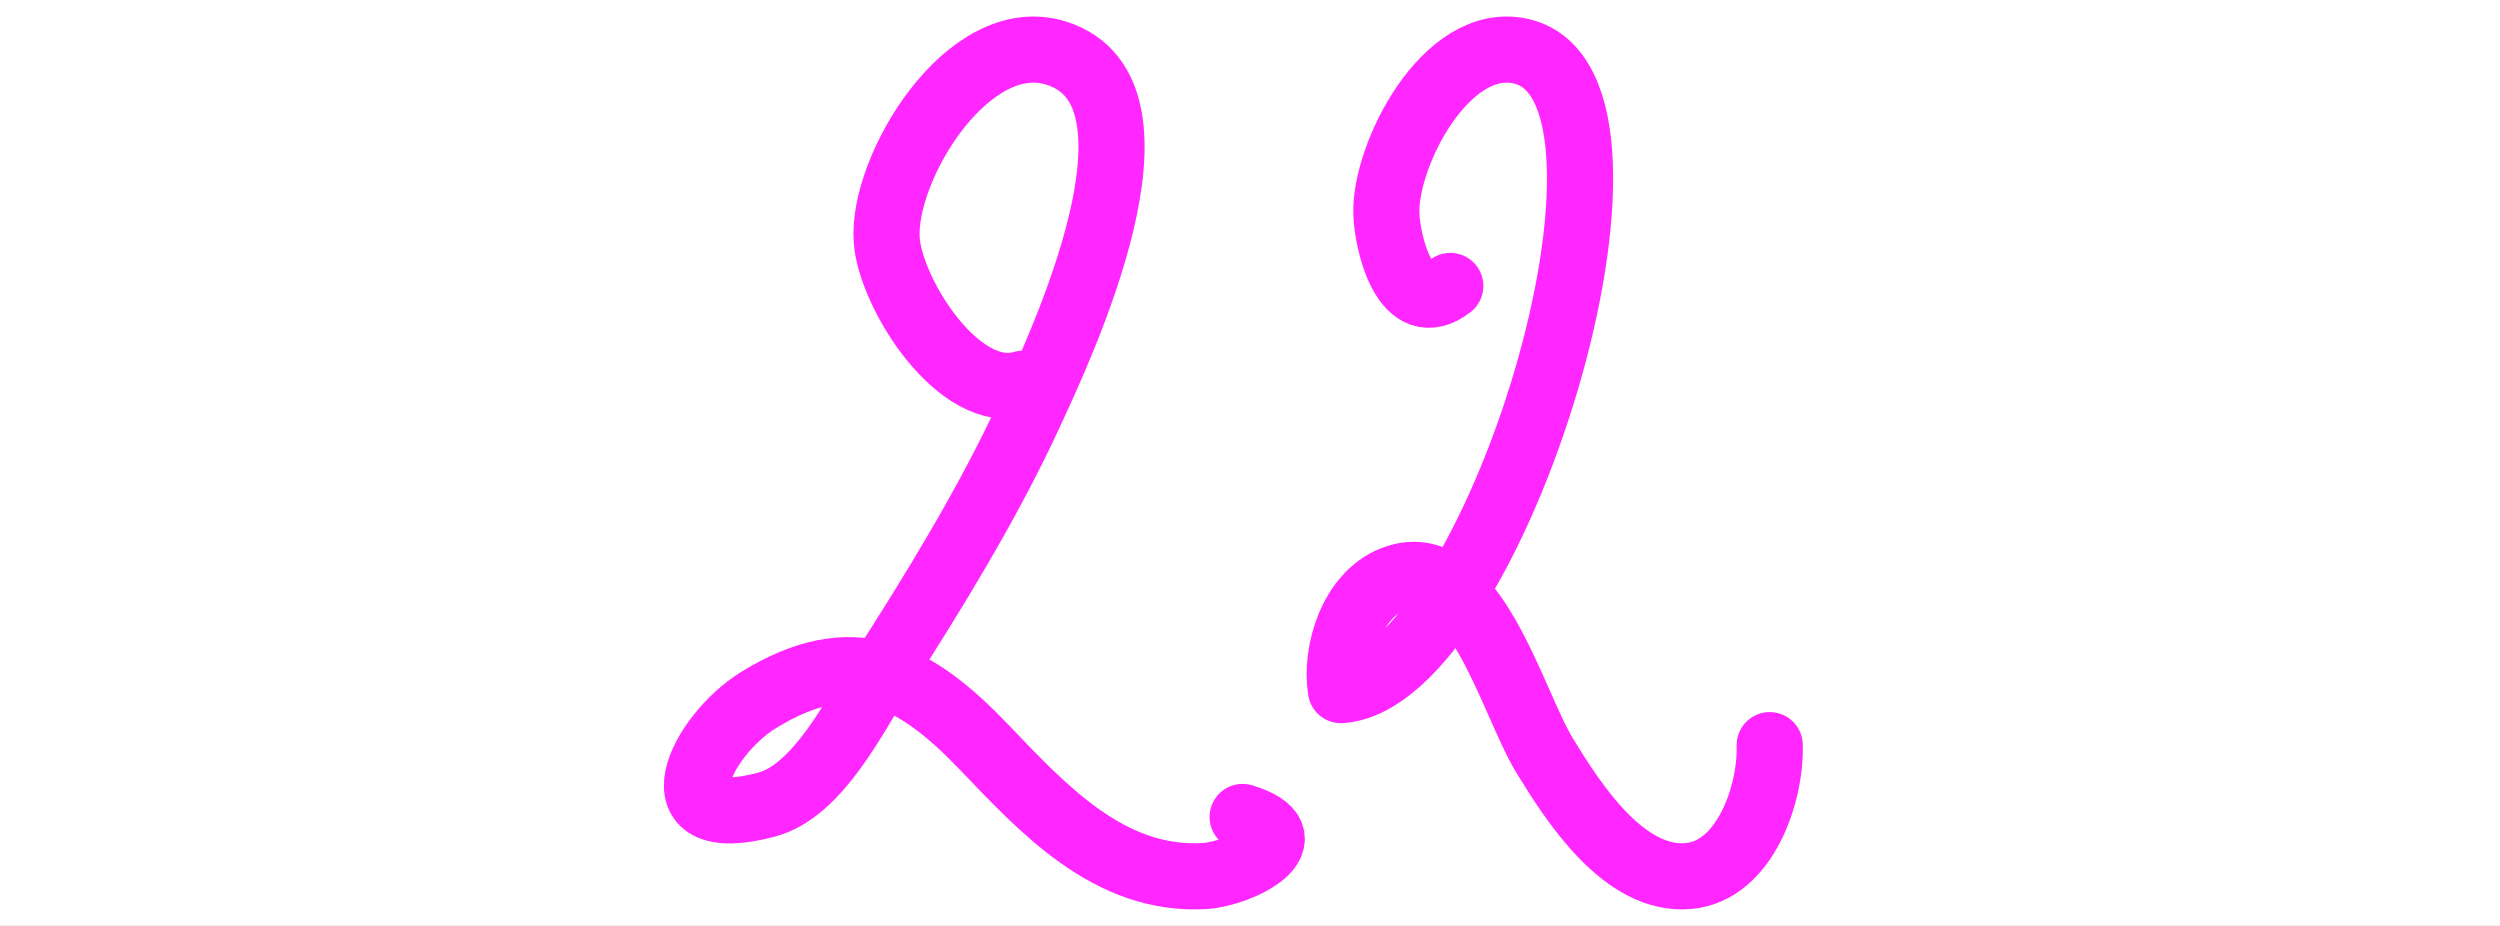 <?xml version="1.0" encoding="iso-8859-1"?>
<!-- Generator: Adobe Illustrator 13.0.0, SVG Export Plug-In . SVG Version: 6.00 Build 14948)  -->
<!DOCTYPE svg PUBLIC "-//W3C//DTD SVG 1.1//EN" "http://www.w3.org/Graphics/SVG/1.1/DTD/svg11.dtd">
<svg version="1.1" xmlns="http://www.w3.org/2000/svg" xmlns:xlink="http://www.w3.org/1999/xlink" x="0px" y="0px" width="378px"
	 height="140px" viewBox="0 0 378 140" style="enable-background:new 0 0 378 140;" xml:space="preserve">
<rect x="0" y="0" width="378" height="140" fill="#333333" stroke="none"/>
<g id="Layer_2">
	<g>
		<rect style="fill:none;" width="378" height="140"/>
		<rect style="fill:#FFFFFF;" width="378" height="140"/>
	</g>
</g>
<g id="Layer_3">
	<g>
		<path style="fill:none;stroke:#FF26FF;stroke-width:10;stroke-linecap:round;stroke-linejoin:round;" d="M154.649,58.022
			c-9.654,2.894-20.013-13.71-20.578-21.709c-0.769-10.886,12.352-32.484,25.645-28.277c18.788,5.946,0.661,44.35-4.102,54.631
			c-6.309,13.619-14.357,26.672-22.443,39.297c-3.871,6.043-9.426,17.609-17.266,19.695c-17.379,4.627-9.922-10.445-1.204-15.818
			c14.325-8.83,23.66-3.746,34.062,7.098c8.815,9.189,18.948,20.406,33.413,19.512c5.354-0.33,16.202-5.744,5.71-8.928"/>
	</g>
	<path style="fill:none;stroke:#FF26FF;stroke-width:10;stroke-linecap:round;stroke-linejoin:round;" d="M219.283,43.238
		c-6.729,5.231-9.514-6.312-9.664-10.95c-0.283-8.767,8.999-27.066,20.313-24.554c23.579,5.235-4.193,95.109-27.189,96.609
		c-0.918-5.885,1.709-14.27,7.784-16.746c12.108-4.938,18.034,18.525,23.042,26.682c4.263,6.943,11.984,19.139,21.837,18.166
		c8.505-0.84,12.398-12.543,12.173-19.779"/>
</g>
</svg>

